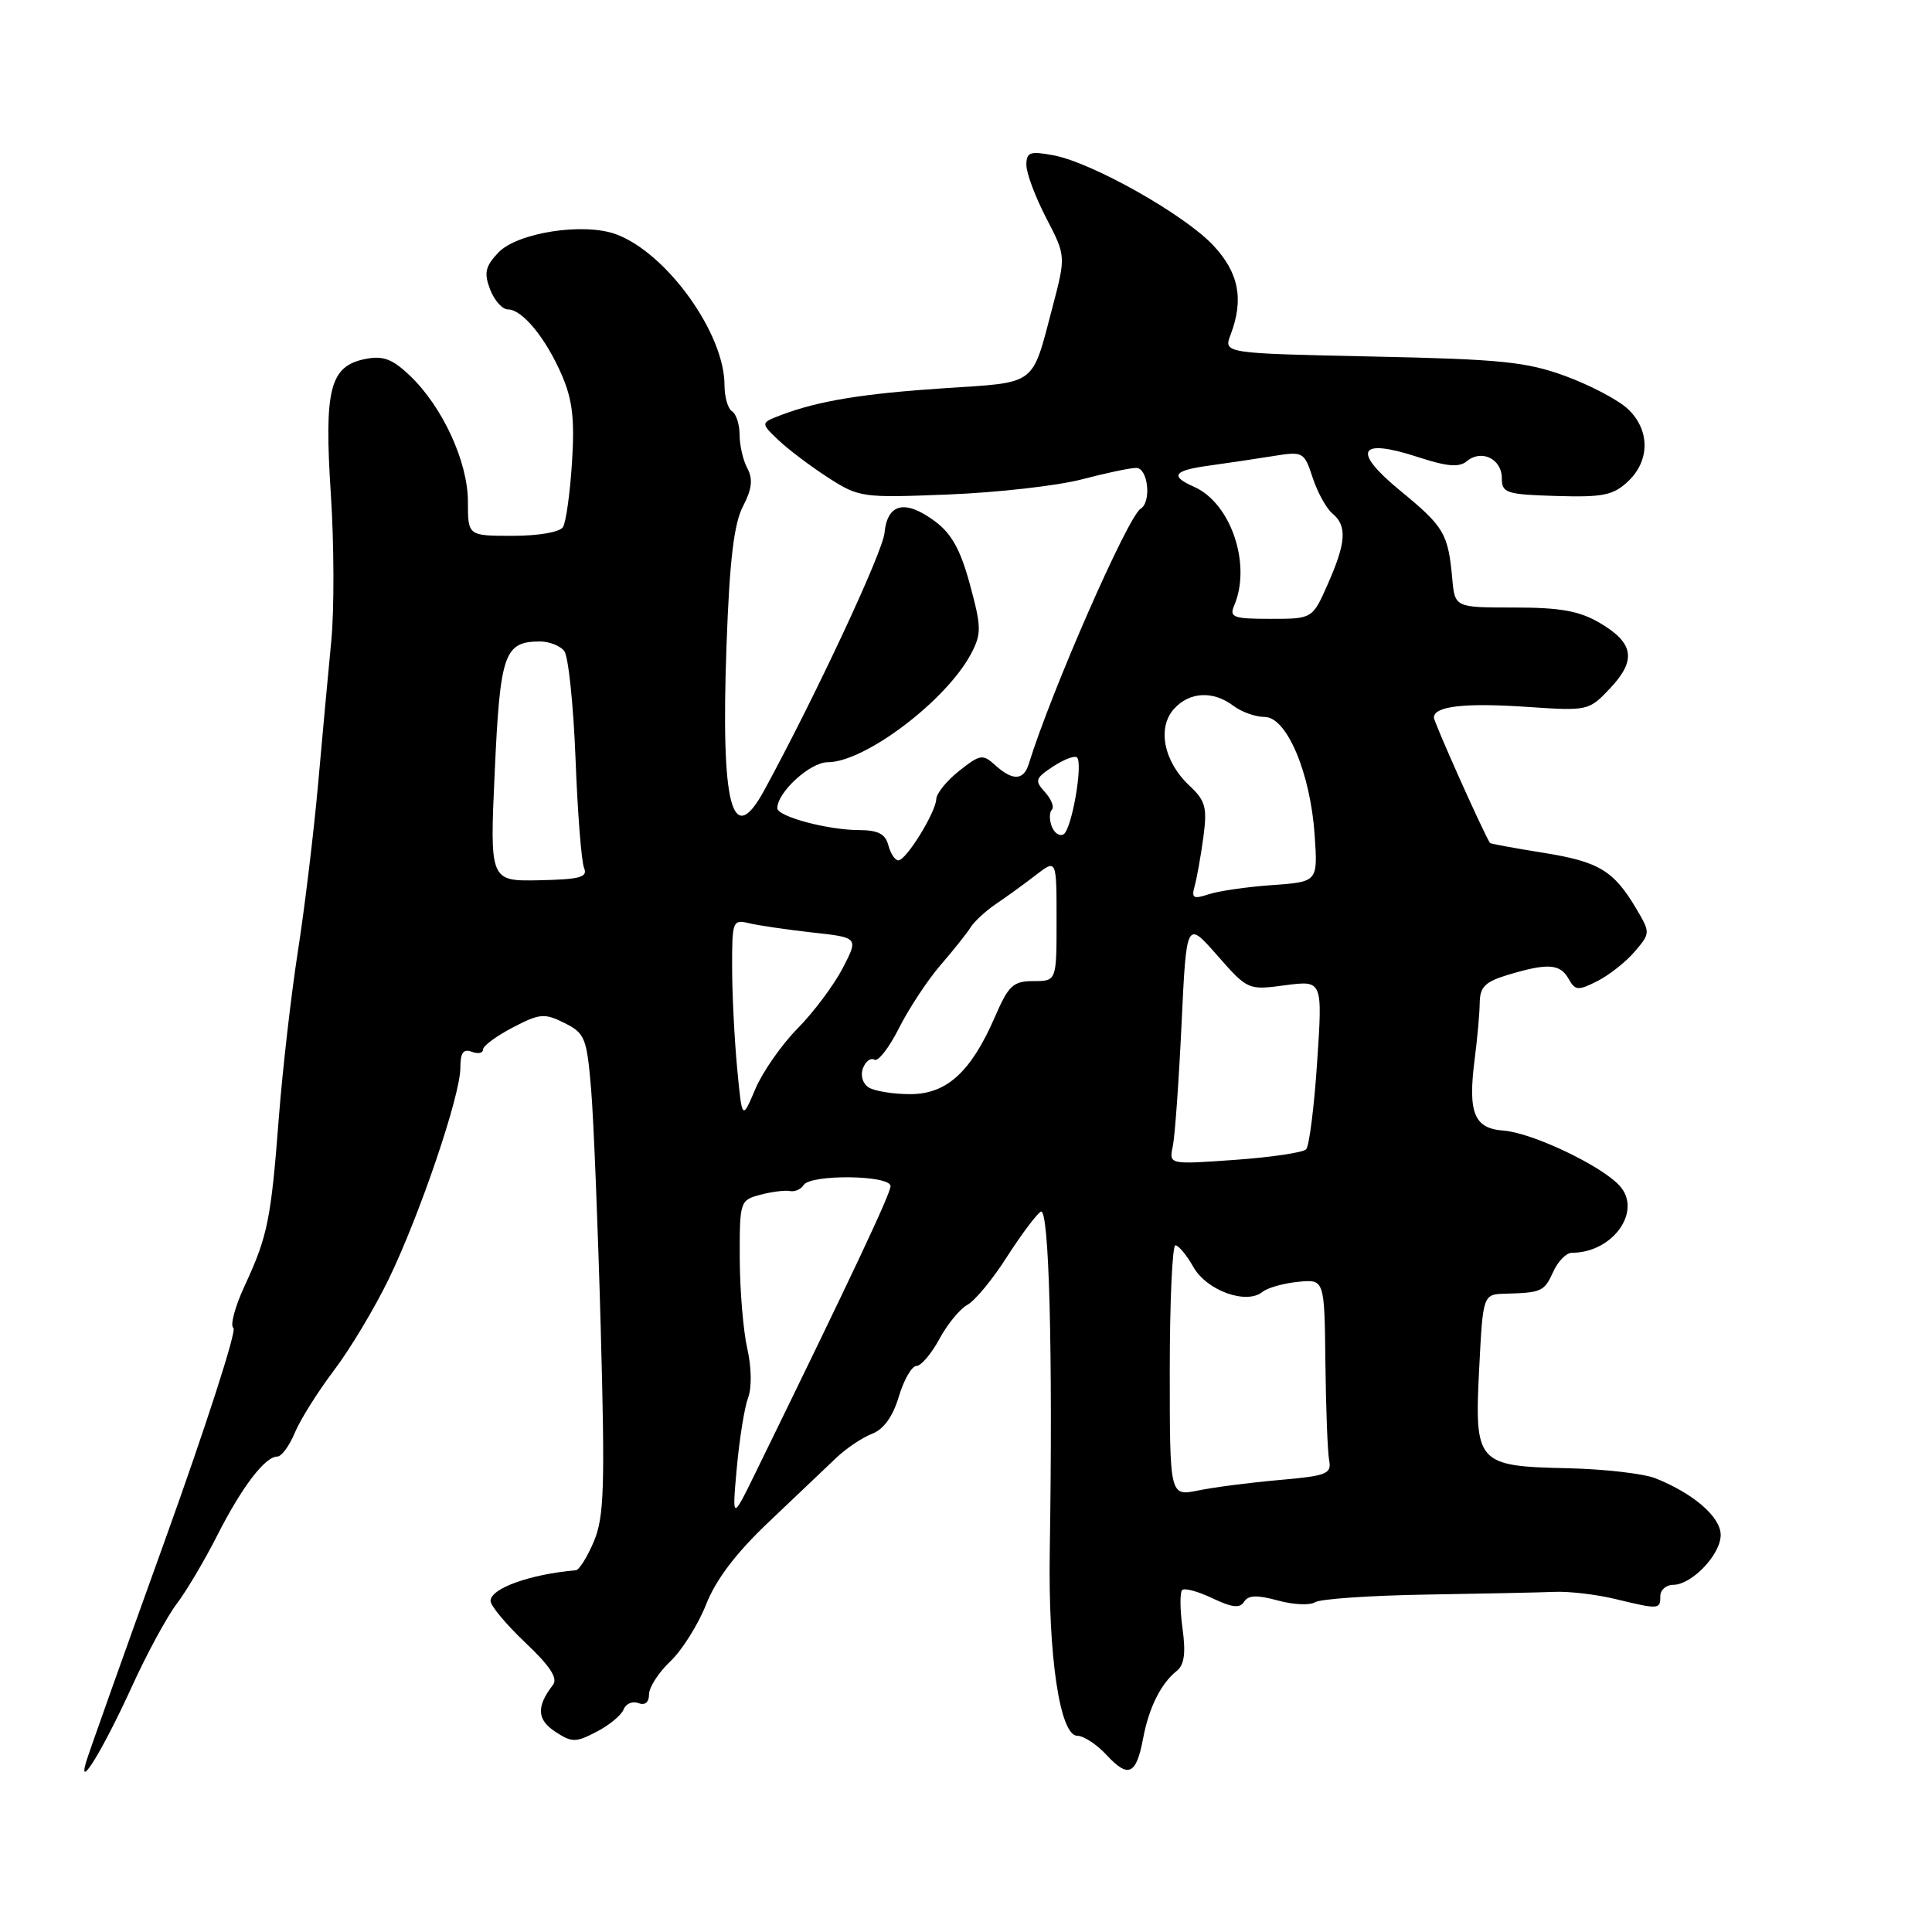 <?xml version="1.0" encoding="UTF-8" standalone="no"?>
<!DOCTYPE svg PUBLIC "-//W3C//DTD SVG 1.1//EN" "http://www.w3.org/Graphics/SVG/1.1/DTD/svg11.dtd" >
<svg xmlns="http://www.w3.org/2000/svg" xmlns:xlink="http://www.w3.org/1999/xlink" version="1.1" viewBox="0 0 256 256">
 <g >
 <path fill="currentColor"
d=" M 17.50 223.43 C 19.46 219.12 22.12 214.23 23.39 212.55 C 24.67 210.87 27.09 206.80 28.76 203.50 C 32.02 197.07 35.11 193.00 36.75 193.00 C 37.30 193.00 38.34 191.59 39.06 189.86 C 39.77 188.14 42.10 184.43 44.23 181.61 C 46.37 178.80 49.63 173.35 51.50 169.50 C 55.66 160.90 61.00 145.16 61.00 141.50 C 61.00 139.50 61.39 138.94 62.50 139.36 C 63.33 139.68 64.00 139.55 64.00 139.07 C 64.00 138.59 65.77 137.28 67.94 136.15 C 71.52 134.28 72.15 134.23 74.79 135.55 C 77.50 136.90 77.75 137.51 78.32 144.25 C 78.66 148.24 79.23 162.53 79.60 176.00 C 80.18 197.14 80.05 201.01 78.69 204.25 C 77.82 206.31 76.74 208.03 76.30 208.07 C 70.25 208.59 65.00 210.47 65.00 212.13 C 65.00 212.77 67.08 215.26 69.61 217.66 C 72.89 220.76 73.95 222.38 73.27 223.26 C 71.06 226.12 71.14 227.86 73.56 229.45 C 75.79 230.91 76.27 230.91 79.05 229.47 C 80.73 228.60 82.34 227.27 82.63 226.51 C 82.93 225.75 83.80 225.37 84.58 225.67 C 85.46 226.01 86.00 225.57 86.00 224.51 C 86.00 223.57 87.27 221.61 88.81 220.15 C 90.36 218.69 92.50 215.29 93.56 212.60 C 94.88 209.26 97.56 205.74 101.94 201.60 C 105.47 198.24 109.46 194.46 110.80 193.18 C 112.13 191.91 114.28 190.47 115.56 189.98 C 117.09 189.39 118.31 187.70 119.10 185.05 C 119.77 182.82 120.82 181.00 121.43 181.00 C 122.04 181.00 123.41 179.39 124.47 177.43 C 125.52 175.47 127.20 173.43 128.18 172.90 C 129.17 172.37 131.52 169.53 133.40 166.58 C 135.29 163.63 137.32 160.92 137.91 160.55 C 139.01 159.88 139.52 179.28 139.10 205.50 C 138.87 219.47 140.44 230.00 142.75 230.00 C 143.59 230.00 145.34 231.15 146.64 232.56 C 149.50 235.65 150.56 235.17 151.46 230.39 C 152.22 226.30 153.82 223.08 155.91 221.42 C 156.93 220.61 157.14 219.06 156.69 215.78 C 156.35 213.29 156.33 211.01 156.64 210.69 C 156.95 210.38 158.76 210.87 160.66 211.78 C 163.26 213.02 164.30 213.13 164.85 212.24 C 165.40 211.36 166.56 211.32 169.31 212.07 C 171.35 212.64 173.58 212.74 174.26 212.30 C 174.94 211.87 181.57 211.41 189.00 211.29 C 196.43 211.17 204.07 211.01 206.00 210.93 C 207.93 210.85 211.53 211.27 214.00 211.87 C 219.85 213.28 220.00 213.27 220.00 211.50 C 220.00 210.68 220.76 210.00 221.69 210.00 C 224.17 210.00 228.00 205.99 228.00 203.39 C 228.00 201.02 224.44 197.92 219.38 195.89 C 217.80 195.26 212.58 194.66 207.78 194.55 C 195.68 194.29 195.36 193.92 196.00 181.33 C 196.50 171.50 196.50 171.50 199.50 171.42 C 204.29 171.29 204.62 171.13 205.82 168.50 C 206.44 167.12 207.55 166.00 208.28 166.00 C 213.71 166.00 217.65 160.48 214.61 157.12 C 212.20 154.45 202.99 150.08 199.21 149.81 C 195.31 149.52 194.48 147.46 195.41 140.27 C 195.75 137.65 196.05 134.33 196.07 132.89 C 196.10 130.75 196.78 130.08 199.92 129.14 C 205.11 127.59 206.73 127.70 207.86 129.72 C 208.72 131.26 209.11 131.29 211.66 130.00 C 213.22 129.21 215.45 127.45 216.61 126.09 C 218.68 123.66 218.69 123.58 216.84 120.45 C 213.83 115.36 211.88 114.18 204.51 113.00 C 200.69 112.39 197.50 111.80 197.43 111.70 C 196.51 110.26 190.00 95.70 190.00 95.08 C 190.00 93.57 194.10 93.10 202.39 93.67 C 210.41 94.21 210.53 94.19 213.34 91.21 C 216.86 87.48 216.51 85.21 212.00 82.55 C 209.27 80.95 206.77 80.50 200.64 80.50 C 192.78 80.50 192.78 80.50 192.43 76.66 C 191.88 70.68 191.36 69.80 185.54 65.02 C 179.06 59.69 180.00 57.98 187.97 60.59 C 191.78 61.83 193.35 61.96 194.38 61.10 C 196.31 59.50 199.00 60.81 199.00 63.36 C 199.00 65.33 199.57 65.52 206.22 65.72 C 212.40 65.91 213.76 65.63 215.72 63.79 C 218.65 61.04 218.64 56.95 215.70 54.19 C 214.44 53.00 210.73 51.05 207.45 49.84 C 202.27 47.94 198.94 47.60 181.81 47.24 C 162.12 46.82 162.12 46.82 163.06 44.35 C 164.84 39.66 164.16 36.14 160.75 32.50 C 156.92 28.42 144.73 21.55 139.60 20.58 C 136.47 20.00 136.00 20.16 136.00 21.86 C 136.00 22.94 137.18 26.09 138.62 28.87 C 141.24 33.92 141.24 33.92 139.46 40.71 C 136.69 51.23 137.49 50.63 125.29 51.43 C 114.34 52.15 108.48 53.11 103.51 54.99 C 100.77 56.04 100.77 56.04 103.13 58.30 C 104.43 59.54 107.40 61.78 109.72 63.28 C 113.84 65.93 114.24 65.98 125.72 65.52 C 132.20 65.26 140.11 64.36 143.30 63.53 C 146.49 62.69 149.75 62.00 150.55 62.00 C 152.12 62.00 152.61 66.50 151.14 67.41 C 149.43 68.47 139.26 91.67 136.31 101.25 C 135.63 103.43 134.18 103.48 131.87 101.39 C 130.22 99.89 129.87 99.95 127.10 102.14 C 125.46 103.44 124.09 105.12 124.06 105.88 C 123.98 107.68 120.07 114.00 119.04 114.00 C 118.59 114.00 118.00 113.10 117.71 112.00 C 117.32 110.50 116.34 110.00 113.84 109.99 C 109.70 109.99 103.00 108.19 103.00 107.09 C 103.00 104.97 107.35 101.00 109.67 101.00 C 114.61 101.00 125.43 92.80 128.69 86.59 C 130.06 83.97 130.05 83.09 128.53 77.48 C 127.28 72.86 126.09 70.70 123.88 69.07 C 119.92 66.14 117.58 66.69 117.20 70.63 C 116.94 73.22 108.06 92.24 101.26 104.73 C 96.98 112.59 95.49 106.82 96.27 85.45 C 96.67 74.26 97.25 69.42 98.44 67.11 C 99.64 64.80 99.79 63.48 99.03 62.06 C 98.46 61.00 98.00 59.00 98.00 57.62 C 98.00 56.25 97.55 54.84 97.00 54.50 C 96.45 54.16 96.00 52.60 96.00 51.02 C 96.00 44.19 88.39 33.58 81.68 31.06 C 77.39 29.44 68.52 30.82 66.02 33.48 C 64.30 35.30 64.11 36.17 64.94 38.35 C 65.50 39.81 66.56 41.00 67.30 41.00 C 69.21 41.00 72.32 44.79 74.45 49.71 C 75.86 52.97 76.16 55.59 75.79 61.30 C 75.53 65.35 75.00 69.19 74.60 69.84 C 74.18 70.51 71.38 71.00 67.94 71.00 C 62.00 71.00 62.00 71.00 62.00 66.47 C 62.00 61.18 58.62 53.86 54.28 49.74 C 51.97 47.55 50.75 47.10 48.39 47.57 C 43.70 48.51 42.93 51.57 43.84 65.50 C 44.27 72.10 44.30 80.88 43.89 85.00 C 43.49 89.12 42.70 97.67 42.14 104.00 C 41.57 110.33 40.38 120.22 39.48 126.00 C 38.58 131.78 37.45 141.64 36.96 147.93 C 35.91 161.64 35.47 163.78 32.43 170.35 C 31.13 173.14 30.46 175.67 30.93 175.96 C 31.40 176.26 27.33 188.88 21.89 204.00 C 16.44 219.12 11.72 232.40 11.40 233.50 C 10.25 237.45 13.75 231.65 17.50 223.43 Z  M 97.63 194.50 C 97.98 190.65 98.65 186.47 99.13 185.20 C 99.63 183.87 99.58 181.14 99.02 178.70 C 98.49 176.39 98.04 171.02 98.02 166.77 C 98.00 159.17 98.05 159.03 100.75 158.31 C 102.26 157.91 104.03 157.69 104.67 157.82 C 105.32 157.95 106.13 157.59 106.48 157.03 C 107.39 155.57 118.00 155.69 118.00 157.17 C 118.00 158.17 112.88 169.04 100.18 195.00 C 97.00 201.50 97.00 201.50 97.63 194.50 Z  M 155.00 181.63 C 155.00 172.48 155.34 165.00 155.75 165.01 C 156.16 165.01 157.24 166.31 158.14 167.90 C 159.92 171.03 165.18 172.91 167.29 171.18 C 167.96 170.64 170.07 170.04 172.00 169.85 C 175.50 169.50 175.50 169.50 175.62 180.50 C 175.69 186.55 175.91 192.40 176.12 193.50 C 176.46 195.30 175.81 195.56 169.50 196.11 C 165.65 196.45 160.81 197.07 158.75 197.50 C 155.00 198.26 155.00 198.26 155.00 181.63 Z  M 155.40 151.90 C 155.68 150.58 156.20 143.30 156.56 135.73 C 157.21 121.95 157.21 121.95 161.28 126.58 C 165.33 131.19 165.38 131.21 170.30 130.55 C 175.25 129.90 175.25 129.90 174.53 140.70 C 174.14 146.64 173.48 151.85 173.07 152.29 C 172.66 152.72 168.40 153.35 163.61 153.69 C 154.89 154.31 154.89 154.31 155.40 151.90 Z  M 97.67 141.47 C 97.31 137.64 97.01 131.64 97.01 128.14 C 97.00 122.05 97.09 121.81 99.25 122.33 C 100.49 122.63 104.26 123.18 107.64 123.56 C 113.77 124.23 113.77 124.23 111.64 128.33 C 110.46 130.58 107.78 134.16 105.68 136.28 C 103.58 138.41 101.06 142.01 100.09 144.29 C 98.33 148.45 98.33 148.45 97.67 141.47 Z  M 115.10 144.09 C 114.31 143.58 113.98 142.49 114.35 141.54 C 114.70 140.62 115.38 140.12 115.86 140.42 C 116.35 140.72 117.81 138.83 119.12 136.23 C 120.43 133.63 122.91 129.87 124.62 127.89 C 126.34 125.90 128.14 123.64 128.62 122.86 C 129.11 122.09 130.62 120.69 132.00 119.76 C 133.38 118.83 135.74 117.12 137.25 115.95 C 140.00 113.83 140.00 113.83 140.00 121.92 C 140.00 130.00 140.00 130.00 136.94 130.00 C 134.25 130.00 133.64 130.57 131.83 134.75 C 128.65 142.07 125.42 145.00 120.56 144.98 C 118.33 144.98 115.87 144.57 115.10 144.09 Z  M 158.30 117.40 C 158.59 116.35 159.11 113.45 159.45 110.95 C 159.98 106.98 159.75 106.11 157.58 104.08 C 154.20 100.90 153.31 96.43 155.56 93.93 C 157.63 91.65 160.74 91.49 163.44 93.53 C 164.51 94.34 166.37 95.00 167.57 95.00 C 170.50 95.00 173.64 102.41 174.20 110.67 C 174.62 116.85 174.62 116.85 168.56 117.28 C 165.23 117.51 161.44 118.07 160.14 118.50 C 158.12 119.17 157.85 119.01 158.30 117.40 Z  M 65.56 102.14 C 66.27 86.57 66.82 85.00 71.57 85.00 C 72.77 85.00 74.21 85.56 74.76 86.25 C 75.31 86.94 75.98 93.35 76.26 100.50 C 76.53 107.65 77.04 114.17 77.39 115.00 C 77.91 116.24 76.88 116.52 71.46 116.64 C 64.89 116.77 64.89 116.77 65.56 102.14 Z  M 139.37 109.52 C 139.03 108.64 139.03 107.63 139.38 107.29 C 139.72 106.94 139.31 105.90 138.47 104.97 C 137.07 103.43 137.17 103.12 139.55 101.56 C 141.00 100.61 142.41 100.08 142.71 100.37 C 143.53 101.19 142.01 109.87 140.94 110.54 C 140.41 110.86 139.71 110.40 139.37 109.52 Z  M 163.53 80.25 C 165.86 74.82 163.11 66.67 158.23 64.51 C 154.96 63.07 155.48 62.34 160.25 61.69 C 162.59 61.37 166.36 60.81 168.64 60.44 C 172.69 59.79 172.80 59.85 173.94 63.31 C 174.58 65.25 175.75 67.38 176.55 68.04 C 178.52 69.67 178.37 71.90 175.95 77.37 C 173.91 82.00 173.91 82.00 168.35 82.00 C 163.43 82.00 162.87 81.80 163.53 80.25 Z "/>
</g>
</svg>